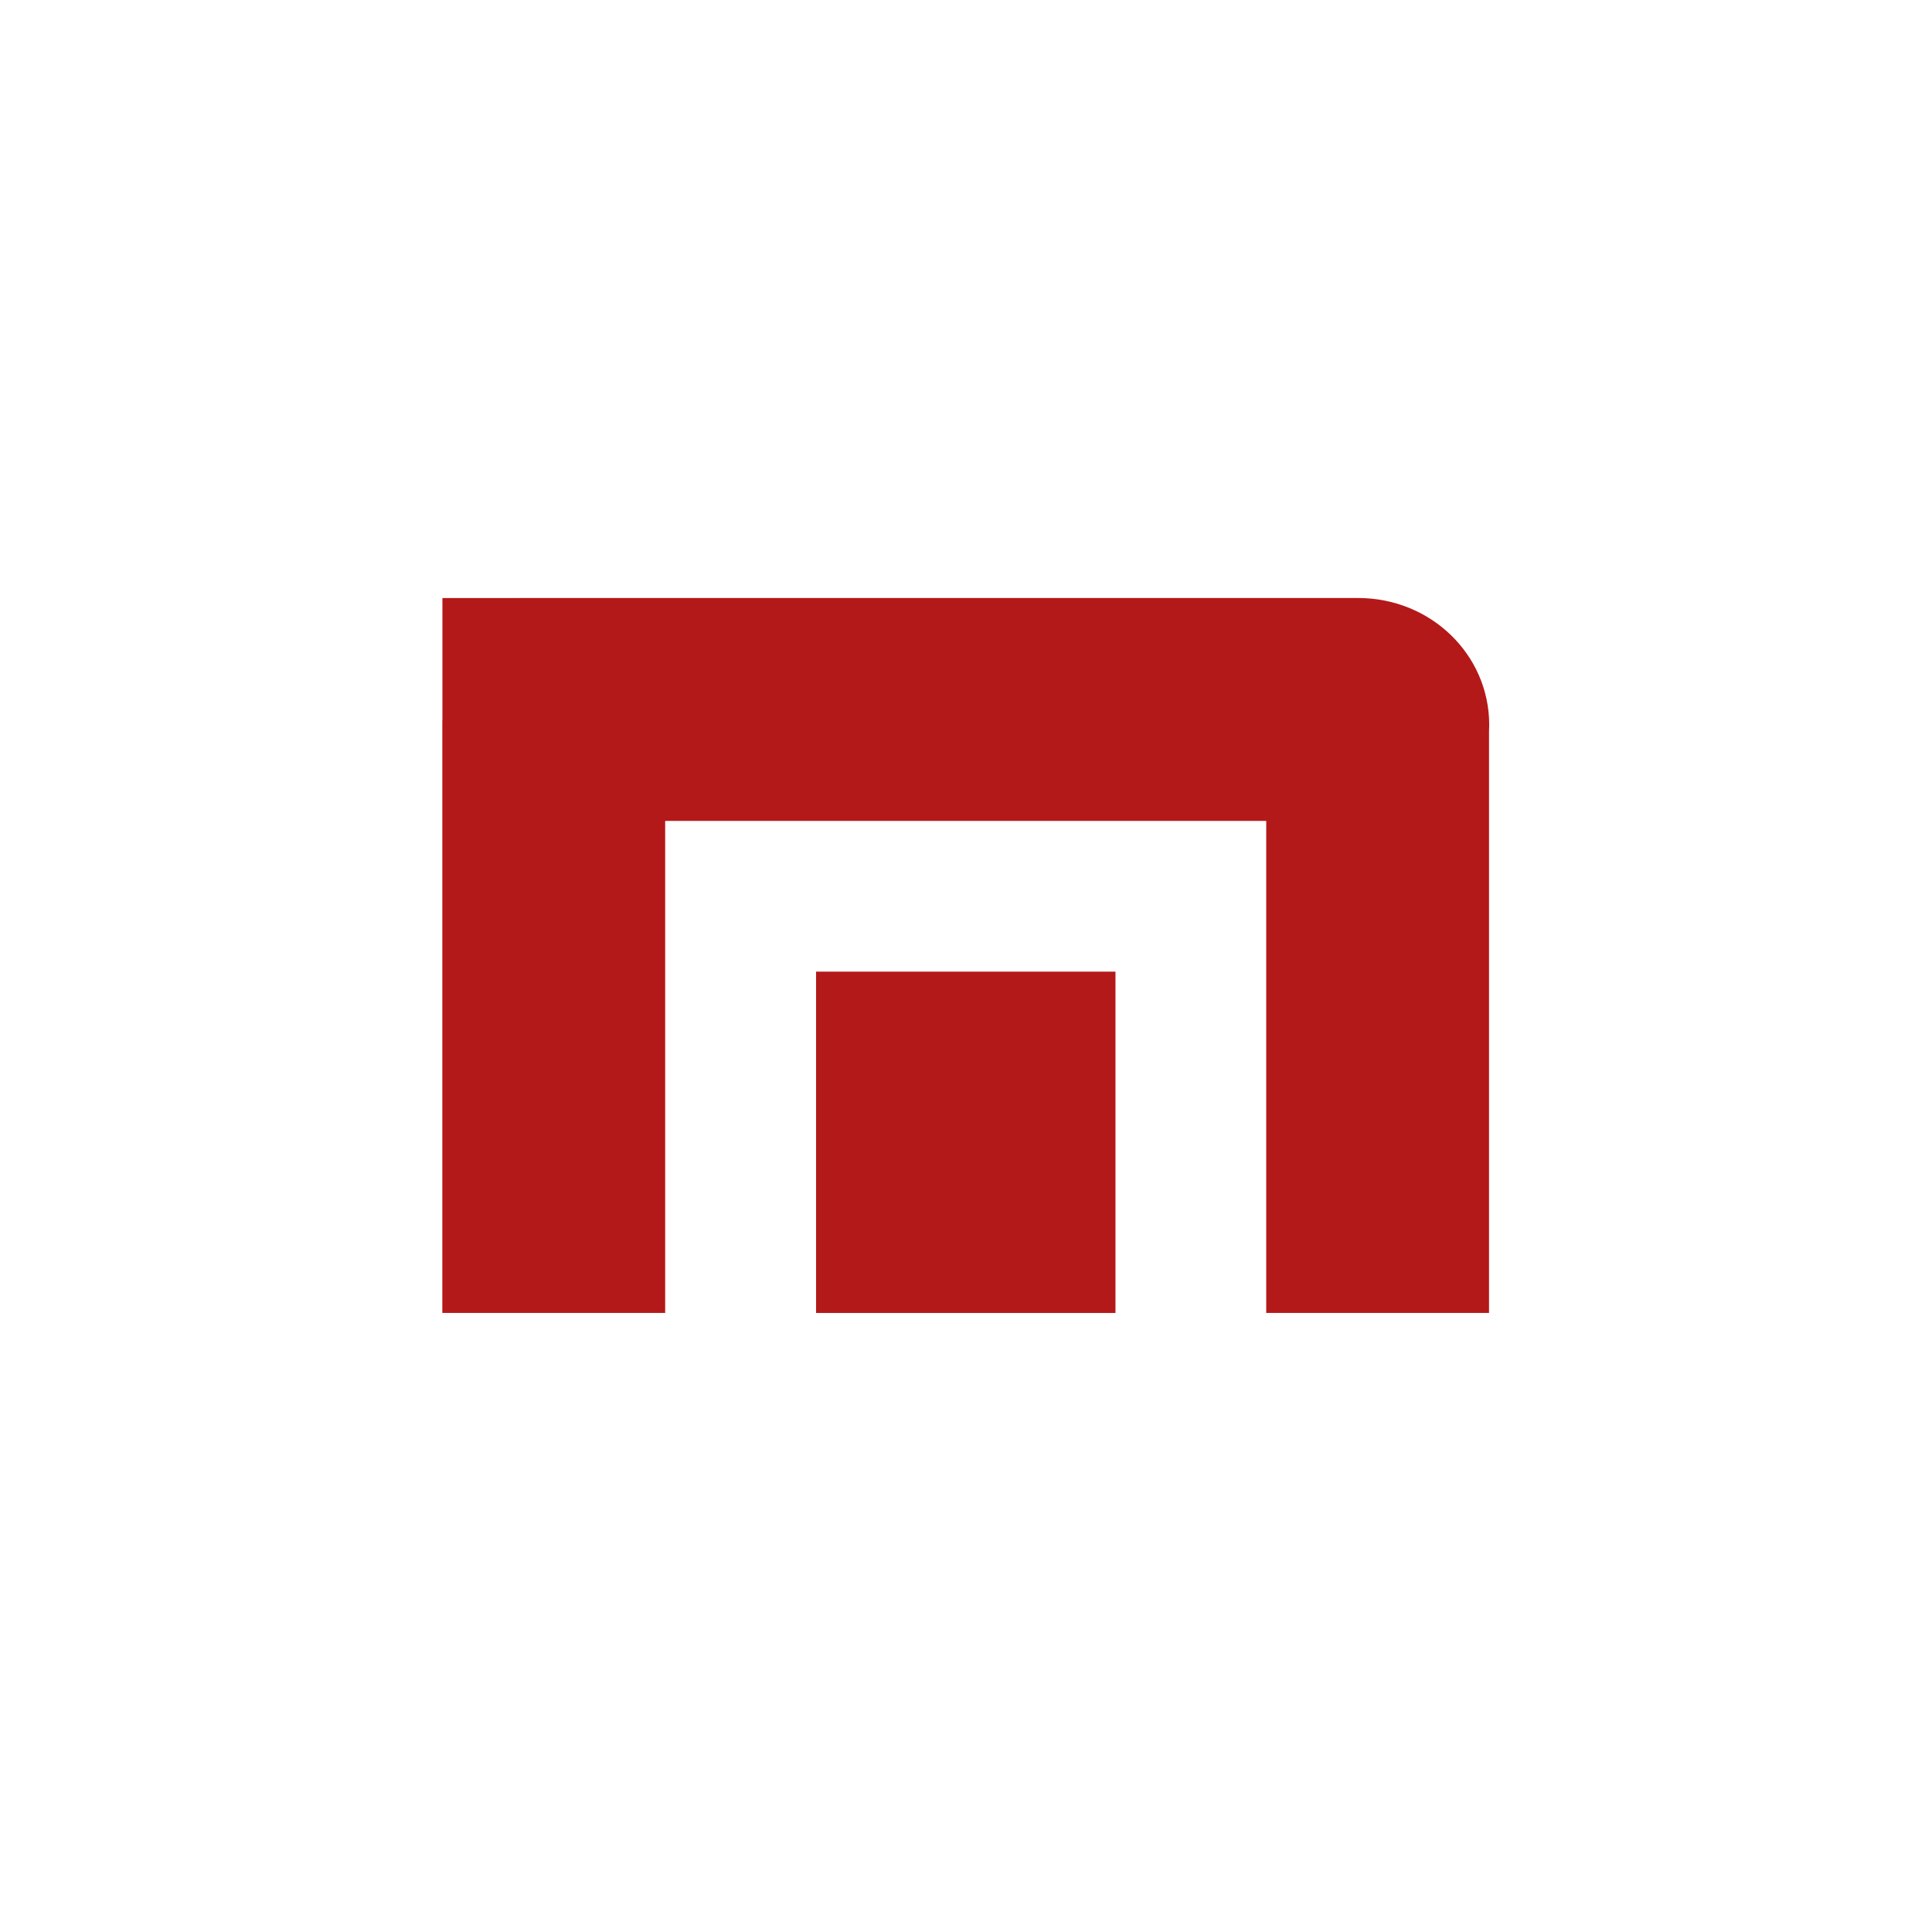 <?xml version="1.0" encoding="UTF-8" standalone="no"?>
<svg
   xmlns:dc="http://purl.org/dc/elements/1.1/"
   xmlns:cc="http://creativecommons.org/ns#"
   xmlns:rdf="http://www.w3.org/1999/02/22-rdf-syntax-ns#"
   xmlns:svg="http://www.w3.org/2000/svg"
   xmlns="http://www.w3.org/2000/svg"
   xmlns:sodipodi="http://sodipodi.sourceforge.net/DTD/sodipodi-0.dtd"
   xmlns:inkscape="http://www.inkscape.org/namespaces/inkscape"
   height="512"
   viewBox="0 0 512 512"
   width="512"
   version="1.1"
   id="svg2"
   inkscape:version="0.91 r"
   sodipodi:docname="maxthon.svg">
  <defs
     id="defs20" />
  <sodipodi:namedview
     pagecolor="#ffffff"
     bordercolor="#666666"
     borderopacity="1"
     objecttolerance="10"
     gridtolerance="10"
     guidetolerance="10"
     inkscape:pageopacity="0"
     inkscape:pageshadow="2"
     inkscape:window-width="640"
     inkscape:window-height="480"
     id="namedview18"
     showgrid="false"
     inkscape:zoom="0.4609375"
     inkscape:cx="256"
     inkscape:cy="256"
     inkscape:window-x="0"
     inkscape:window-y="0"
     inkscape:window-maximized="0"
     inkscape:current-layer="svg2" />
  <g
     id="g68"
     fill="#B41919"
     transform="matrix(.867 0 0 .867 509.7 39.911)"
     fill-rule="evenodd">
    <path
       id="path70"
       d="m-338.45 250.96h91.52v104.33h-91.52z" />
    <path
       id="path72"
       d="m-452.66 136.76v37.465h-0.029v181.06h68.12v-150.4h183.72v150.4h68.1v-177.75c0.035-0.663 0.057-1.33 0.057-2 0-21.491-17.869-38.781-40.07-38.781-0.085 0-0.172-0.001-0.257 0h-181.07z" />
  </g>
  <g
     id="g74"
     fill="#B41919"
     line-height="125%" />
</svg>
